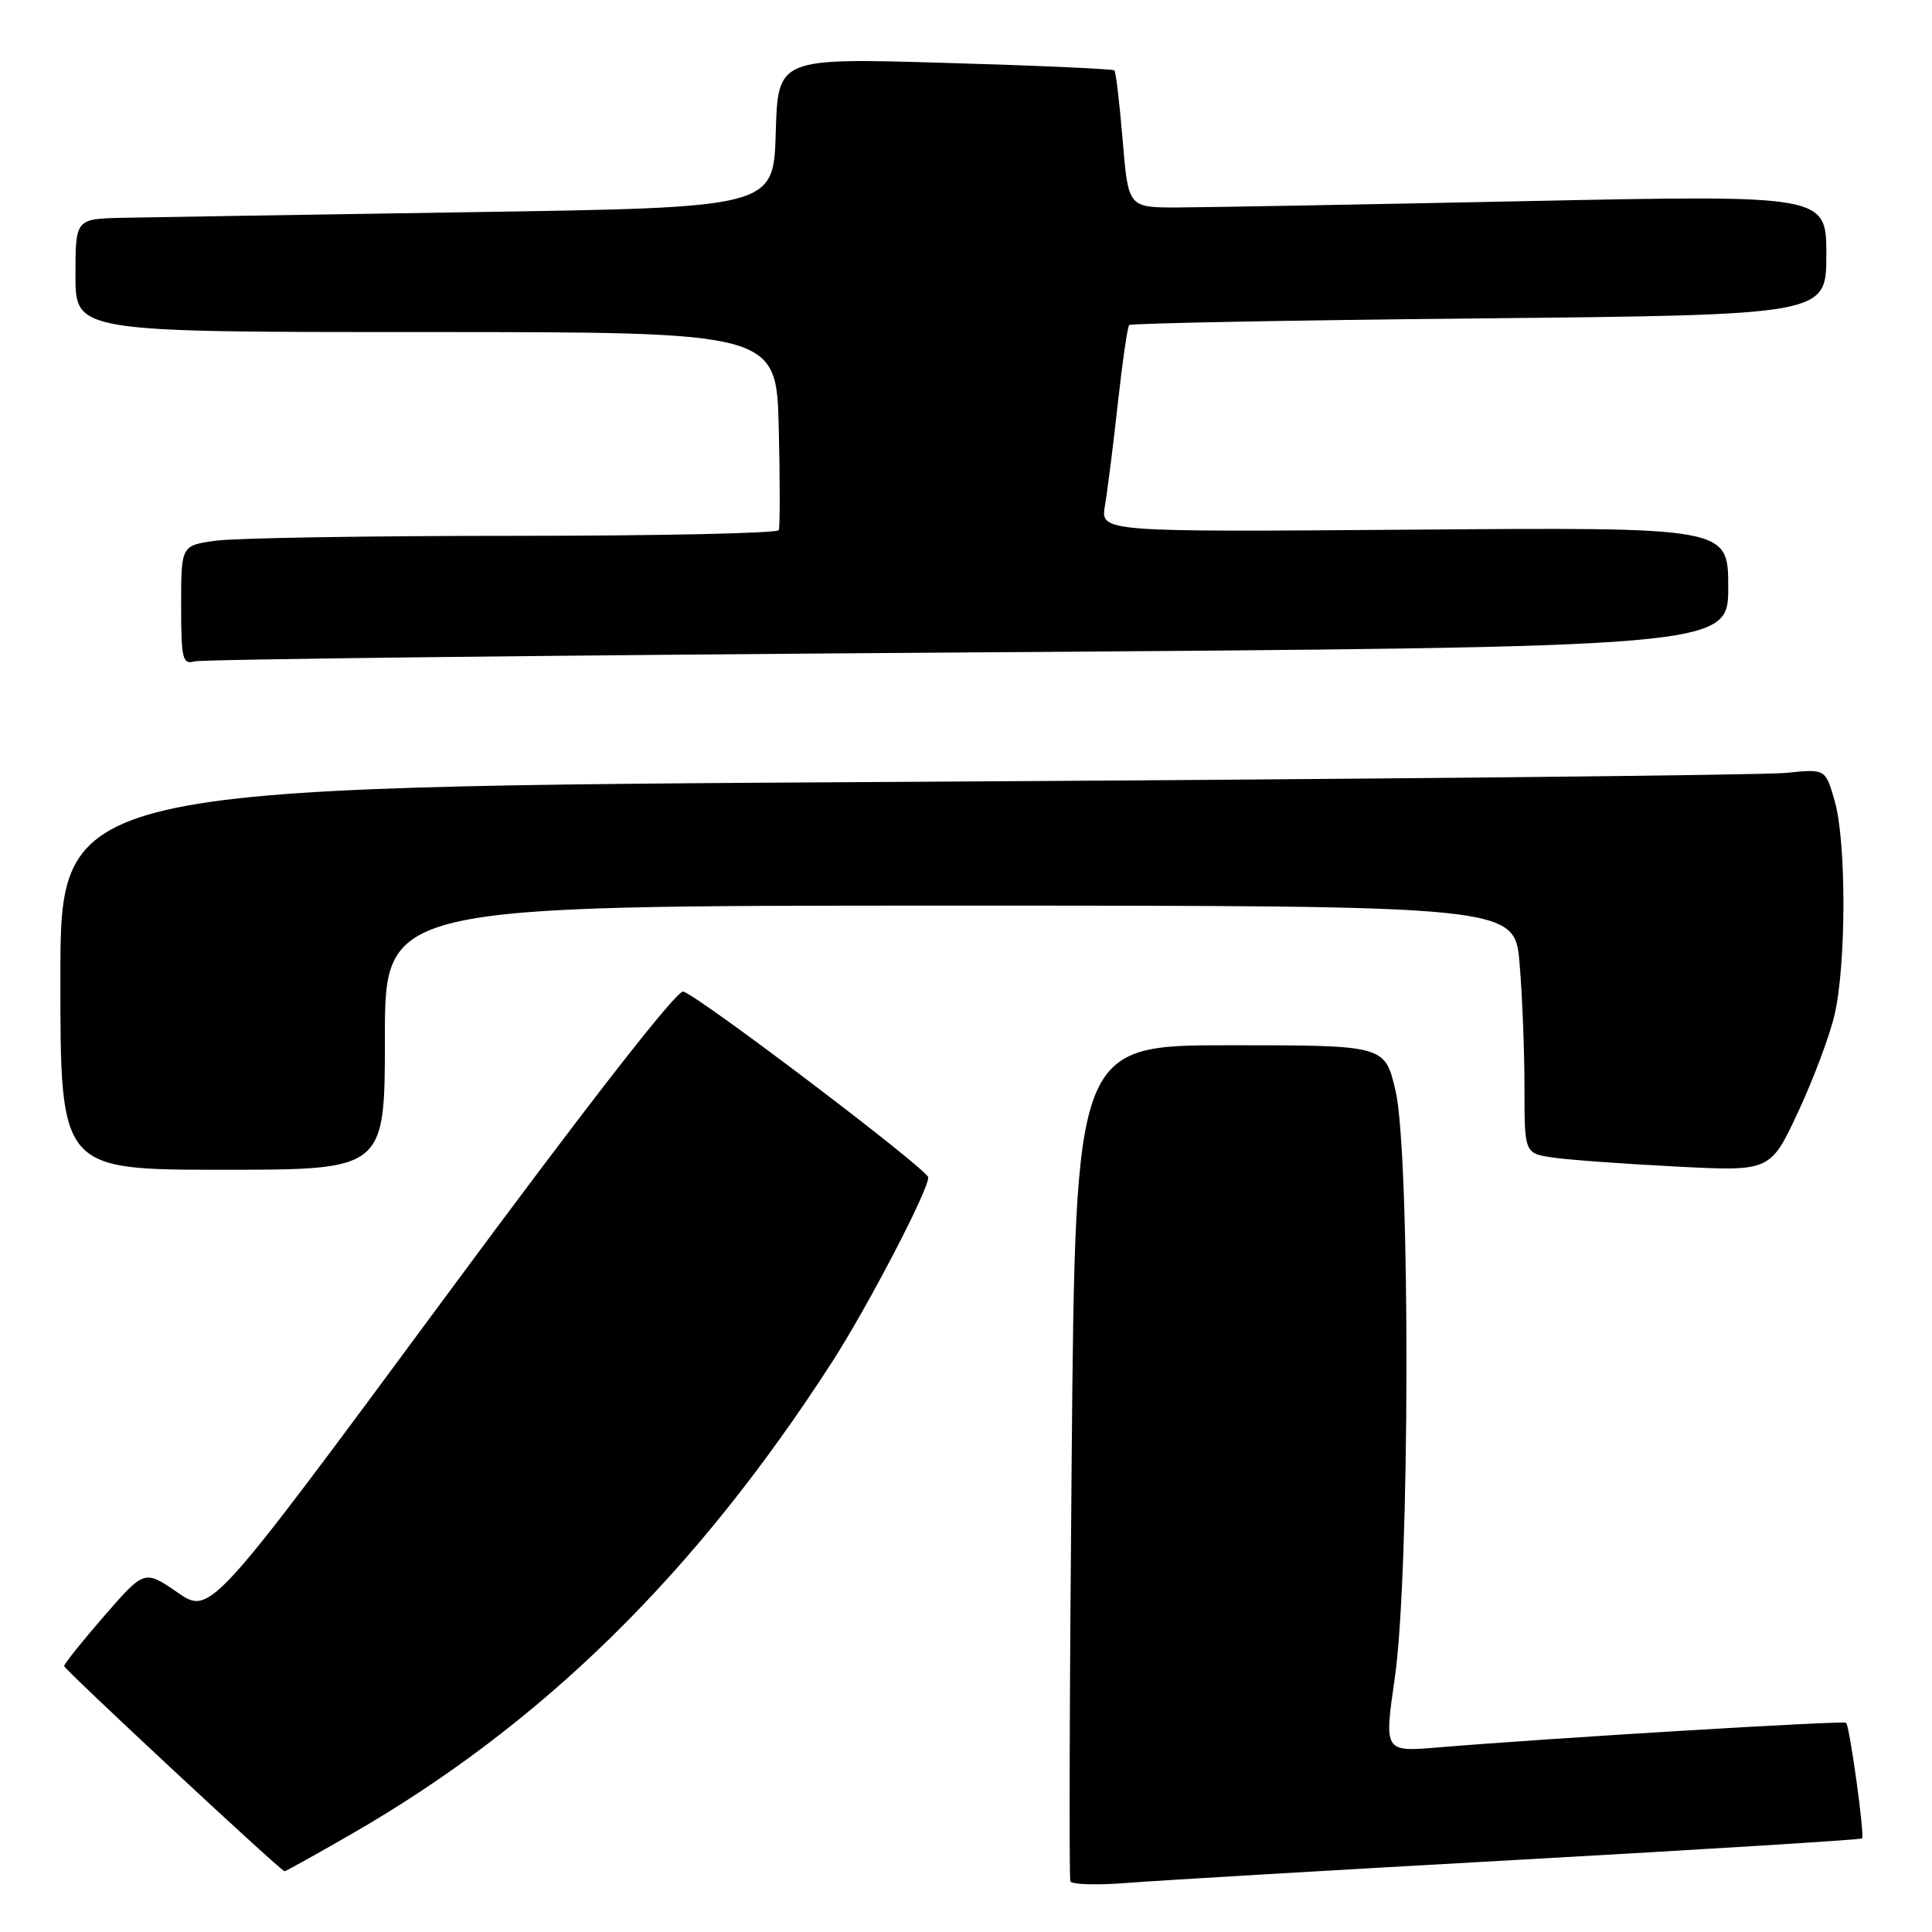 <?xml version="1.0" encoding="UTF-8" standalone="no"?>
<!DOCTYPE svg PUBLIC "-//W3C//DTD SVG 1.1//EN" "http://www.w3.org/Graphics/SVG/1.1/DTD/svg11.dtd" >
<svg xmlns="http://www.w3.org/2000/svg" xmlns:xlink="http://www.w3.org/1999/xlink" version="1.1" viewBox="0 0 256 256">
 <g >
 <path fill="currentColor"
d=" M 201.46 246.42 C 226.19 245.04 246.56 243.77 246.73 243.60 C 247.10 243.24 245.10 228.77 244.62 228.28 C 244.29 227.96 205.48 230.30 190.45 231.55 C 183.40 232.13 183.40 232.13 184.82 222.32 C 186.83 208.48 186.89 152.89 184.91 144.50 C 183.50 138.50 183.50 138.50 163.00 138.50 C 142.50 138.50 142.50 138.50 142.00 193.50 C 141.72 223.75 141.65 248.85 141.83 249.28 C 142.01 249.72 145.39 249.81 149.33 249.50 C 153.27 249.18 176.73 247.80 201.46 246.42 Z  M 46.57 243.02 C 71.86 228.46 92.18 208.51 110.24 180.50 C 115.00 173.11 123.00 157.76 123.00 156.01 C 123.00 155.02 93.20 132.40 90.55 131.38 C 89.75 131.07 77.76 146.46 58.57 172.45 C 27.87 214.01 27.87 214.01 23.51 211.00 C 19.14 208.00 19.14 208.00 13.82 214.11 C 10.89 217.48 8.50 220.47 8.50 220.76 C 8.50 221.20 37.06 247.79 37.70 247.95 C 37.82 247.98 41.81 245.76 46.57 243.02 Z  M 51.00 137.50 C 51.00 120.00 51.00 120.00 125.85 120.00 C 200.71 120.00 200.71 120.00 201.35 127.65 C 201.71 131.86 202.00 139.24 202.00 144.06 C 202.00 152.82 202.00 152.82 205.75 153.38 C 207.81 153.68 215.14 154.22 222.04 154.57 C 234.58 155.22 234.58 155.22 238.25 147.36 C 240.27 143.04 242.44 137.25 243.08 134.50 C 244.64 127.85 244.66 111.57 243.12 106.19 C 241.89 101.87 241.89 101.87 236.69 102.41 C 233.84 102.71 181.21 103.25 119.75 103.60 C 8.00 104.24 8.00 104.24 8.00 129.62 C 8.00 155.00 8.00 155.00 29.50 155.00 C 51.00 155.00 51.00 155.00 51.00 137.50 Z  M 128.25 86.45 C 229.00 85.75 229.00 85.75 229.00 77.81 C 229.00 69.86 229.00 69.86 187.41 70.18 C 145.82 70.50 145.82 70.50 146.41 67.00 C 146.74 65.08 147.51 59.00 148.11 53.50 C 148.72 48.00 149.40 43.31 149.62 43.07 C 149.84 42.84 170.72 42.44 196.01 42.19 C 242.00 41.73 242.00 41.73 242.00 33.78 C 242.00 25.83 242.00 25.83 202.25 26.65 C 180.39 27.10 159.57 27.48 156.00 27.49 C 149.50 27.50 149.50 27.50 148.76 18.59 C 148.35 13.69 147.86 9.52 147.66 9.33 C 147.46 9.13 137.35 8.68 125.19 8.33 C 103.08 7.68 103.08 7.68 102.79 17.59 C 102.50 27.50 102.50 27.50 62.50 28.11 C 40.50 28.45 19.69 28.79 16.25 28.86 C 10.00 29.00 10.00 29.00 10.00 36.50 C 10.00 44.00 10.00 44.00 56.44 44.00 C 102.89 44.00 102.89 44.00 103.19 56.75 C 103.36 63.76 103.36 69.84 103.19 70.25 C 103.02 70.66 87.22 71.00 68.08 71.00 C 48.94 71.00 31.19 71.29 28.64 71.64 C 24.00 72.27 24.00 72.27 24.00 80.20 C 24.00 87.28 24.19 88.08 25.75 87.64 C 26.71 87.36 72.84 86.83 128.25 86.45 Z "/>
</g>
</svg>